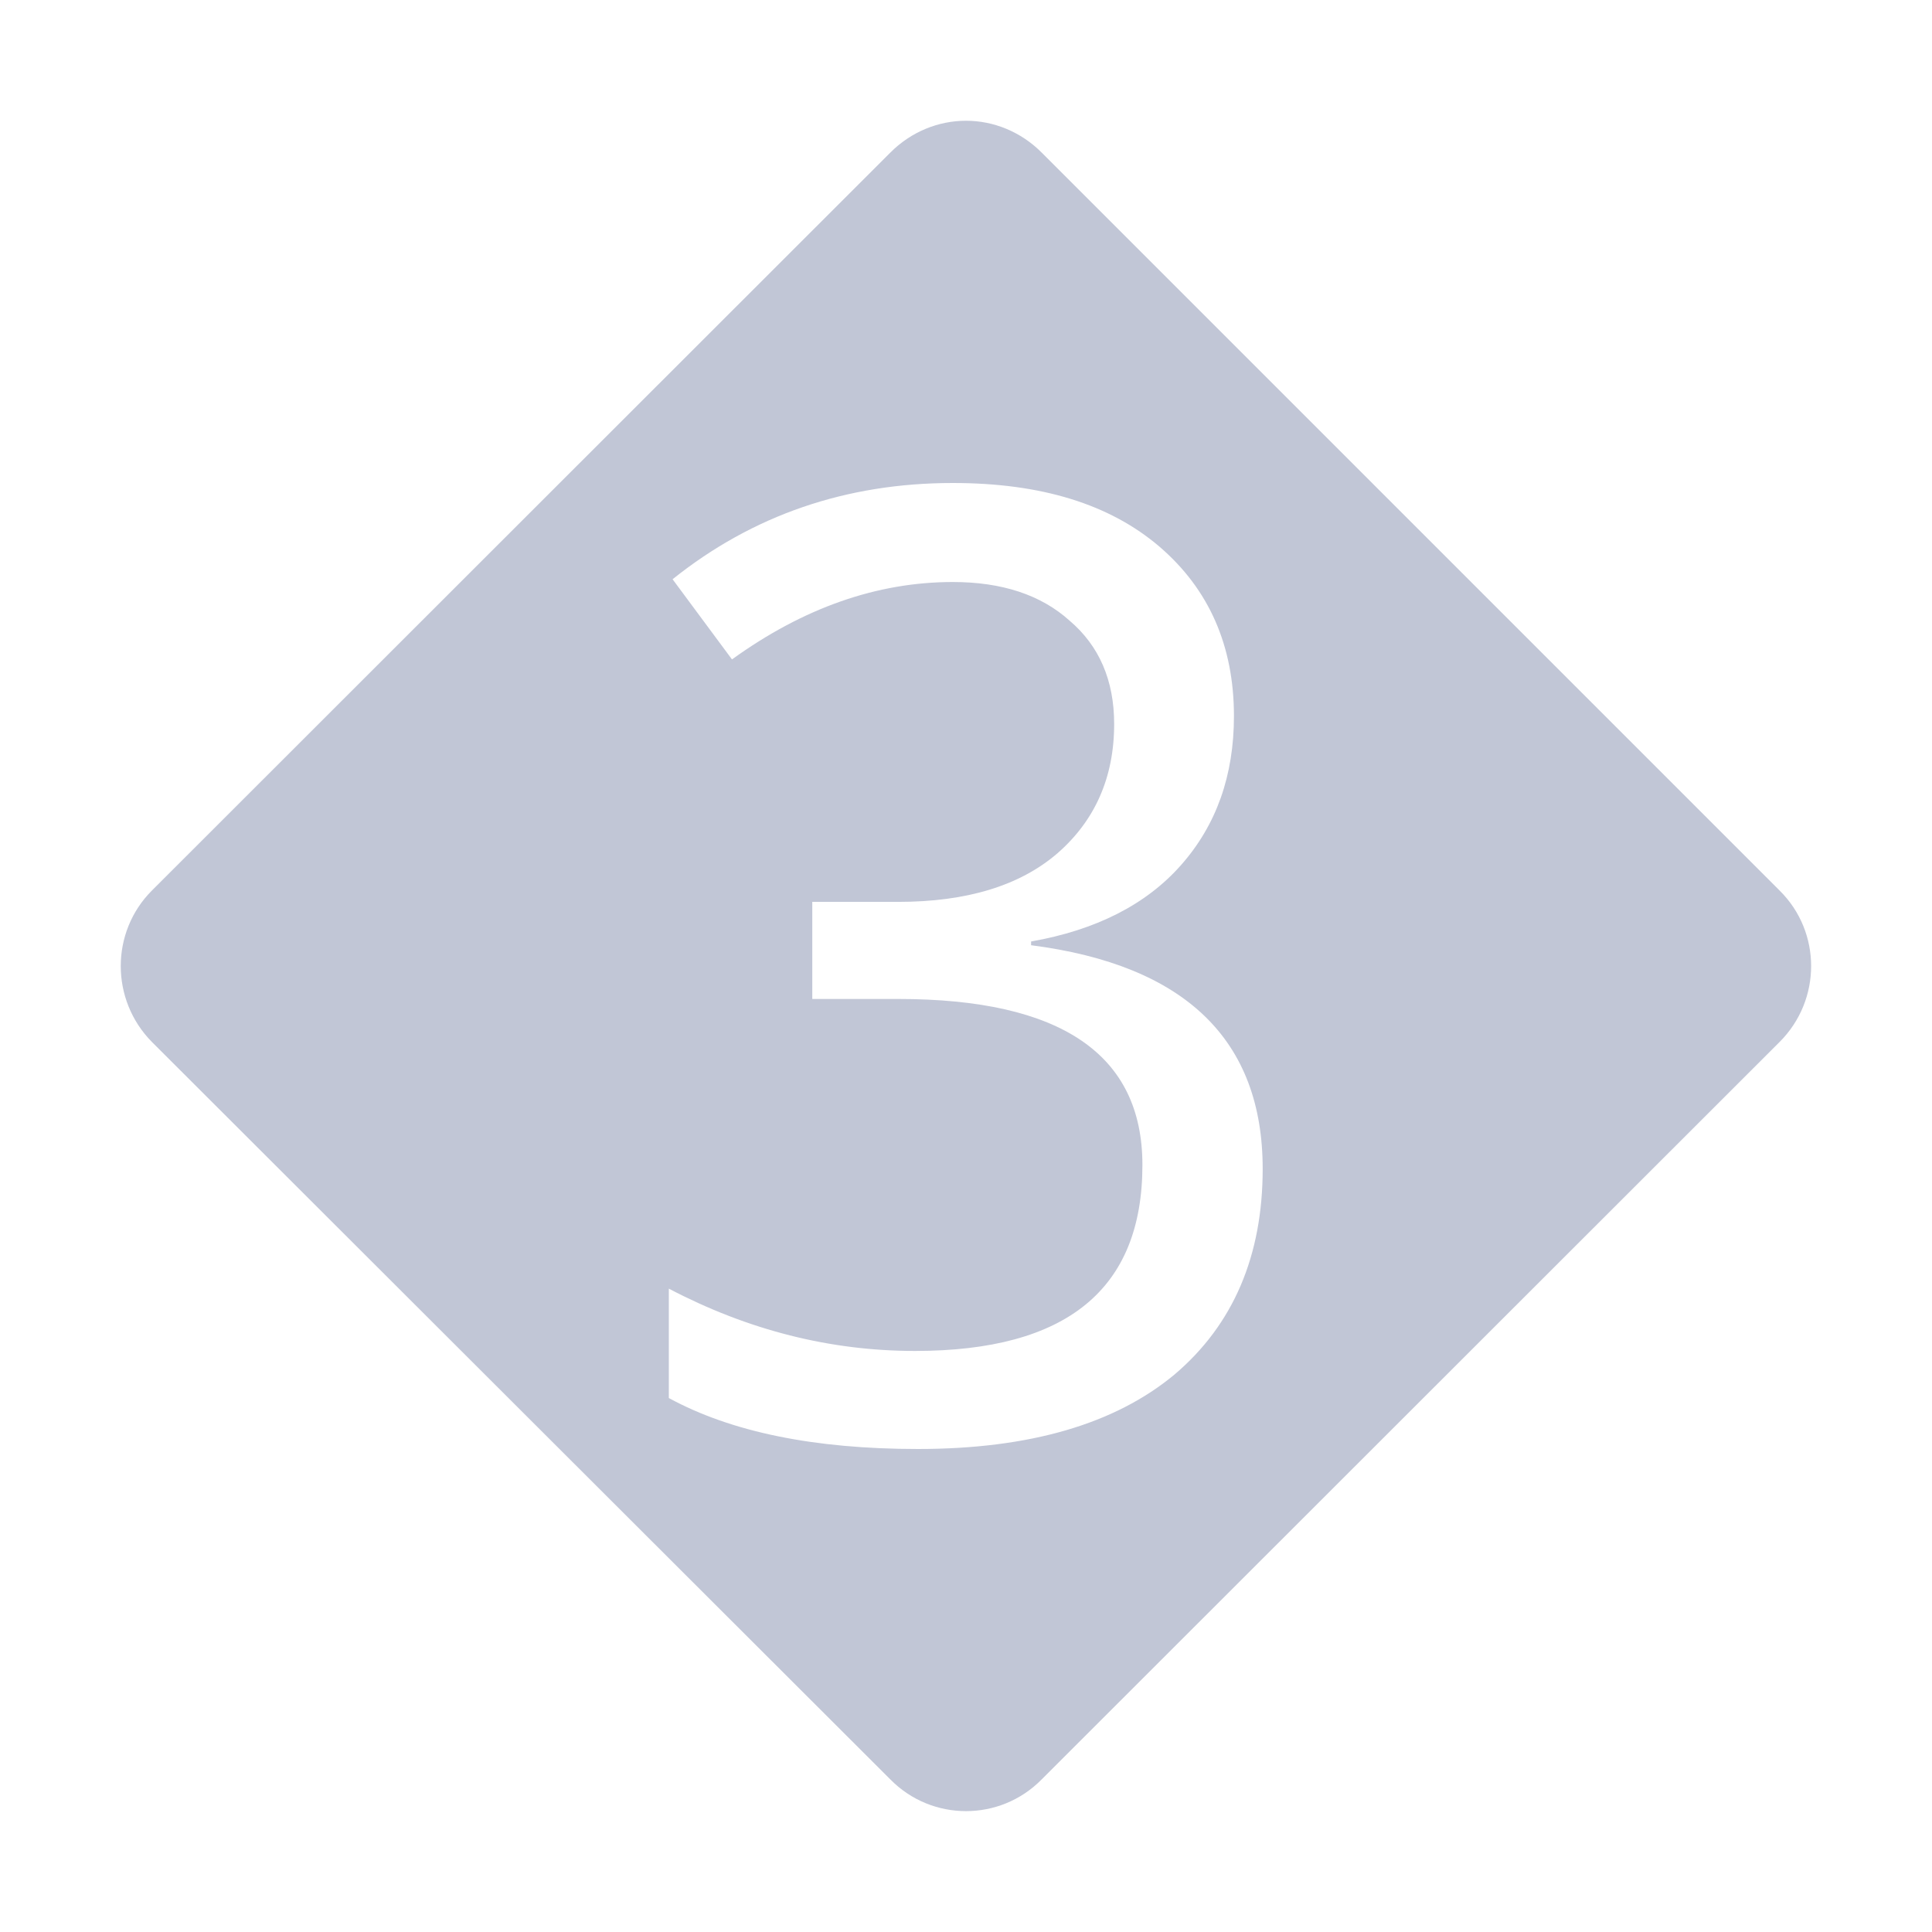 
<svg xmlns="http://www.w3.org/2000/svg" xmlns:xlink="http://www.w3.org/1999/xlink" width="16px" height="16px" viewBox="0 0 16 16" version="1.1">
<g id="surface1">
<path style=" stroke:none;fill-rule:nonzero;fill:#c1c6d6;fill-opacity:1;" d="M 8 1 C 7.773 1 7.547 1.09 7.375 1.262 L 1.258 7.375 C 0.914 7.719 0.914 8.281 1.258 8.629 L 7.375 14.738 C 7.719 15.086 8.281 15.086 8.625 14.738 L 14.738 8.629 C 15.086 8.281 15.086 7.719 14.738 7.375 L 8.625 1.262 C 8.453 1.09 8.227 1 8 1 Z M 7.891 4 C 8.625 4 9.191 4.176 9.602 4.527 C 10.012 4.879 10.219 5.348 10.219 5.93 C 10.219 6.422 10.074 6.832 9.781 7.164 C 9.492 7.492 9.074 7.703 8.539 7.797 L 8.539 7.828 C 9.816 7.992 10.457 8.613 10.457 9.68 C 10.457 10.398 10.215 10.969 9.727 11.383 C 9.234 11.793 8.527 12 7.602 12 C 6.742 12 6.055 11.859 5.539 11.578 L 5.539 10.672 C 6.195 11.016 6.875 11.188 7.578 11.188 C 8.836 11.188 9.461 10.676 9.461 9.648 C 9.461 8.734 8.789 8.273 7.438 8.273 L 6.727 8.273 L 6.727 7.469 L 7.438 7.469 C 8.004 7.469 8.445 7.336 8.758 7.066 C 9.066 6.797 9.227 6.441 9.227 5.996 C 9.227 5.633 9.102 5.348 8.859 5.141 C 8.621 4.926 8.297 4.82 7.891 4.82 C 7.262 4.82 6.652 5.035 6.062 5.461 L 5.57 4.797 C 6.234 4.266 7.008 4 7.891 4 Z M 7.891 4 "/>
</g>
</svg>
